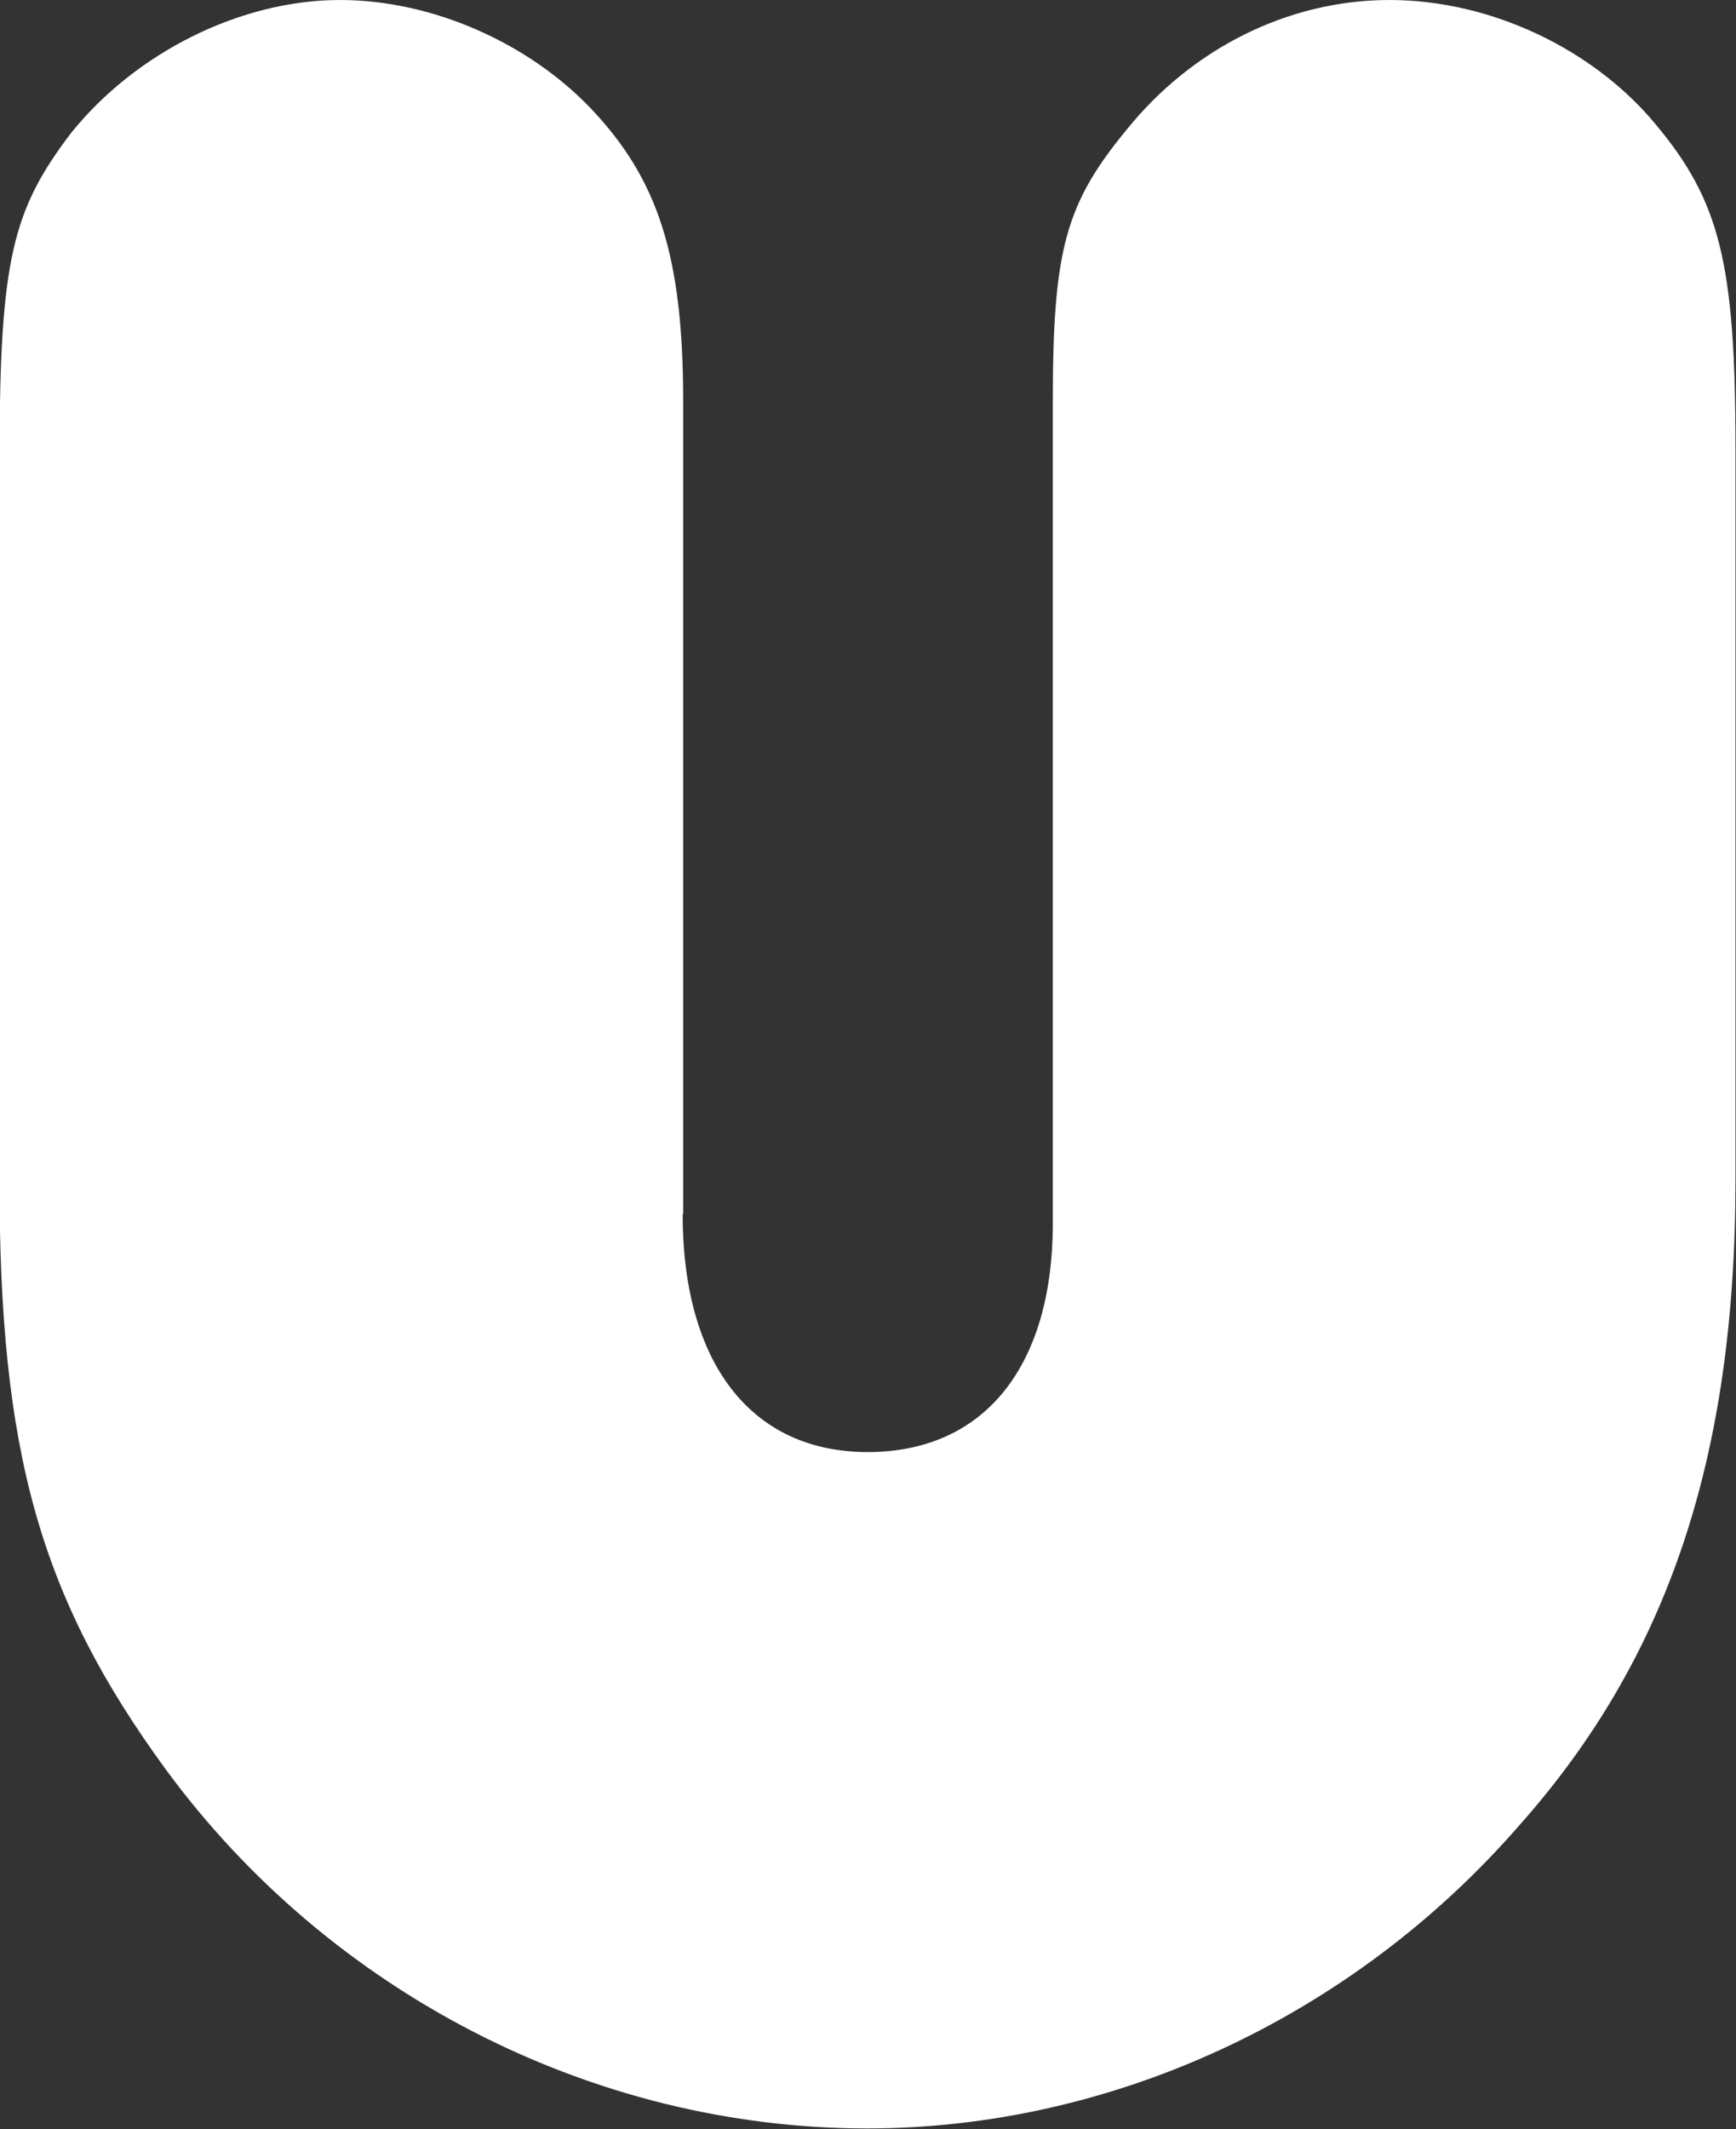 <?xml version="1.0" encoding="UTF-8"?>
<svg id="Layer_2" data-name="Layer 2" xmlns="http://www.w3.org/2000/svg" viewBox="0 0 32.17 39.44">
  <rect x="0" y="0" width="32.17" height="39.44" fill="#333333" stroke="none"/>
  <defs>
    <style>
      .cls-1 {
        fill: #fff;
      }
    </style>
  </defs>
  <g id="Layer_1-2" data-name="Layer 1">
    <path class="cls-1" d="M12.65,22.49c0,2.75,1.26,4.41,3.43,4.41s3.43-1.6,3.43-4.24V7.44c0-2.8.23-3.66,1.37-5.04,1.2-1.49,2.98-2.4,4.87-2.4s3.78.92,4.92,2.29c1.2,1.43,1.49,2.58,1.49,6.01v13.56c0,5.15-1.26,8.87-4.01,11.96-3.09,3.55-7.55,5.61-12.08,5.61-5.09,0-9.96-2.52-12.99-6.64-2.35-3.21-3.09-5.9-3.09-10.93v-13.45C0,4.81.23,3.89,1.32,2.46,2.52.97,4.46,0,6.3,0c1.72,0,3.49.8,4.64,2,1.26,1.32,1.72,2.75,1.72,5.44v15.05Z"/>
  </g>
</svg>